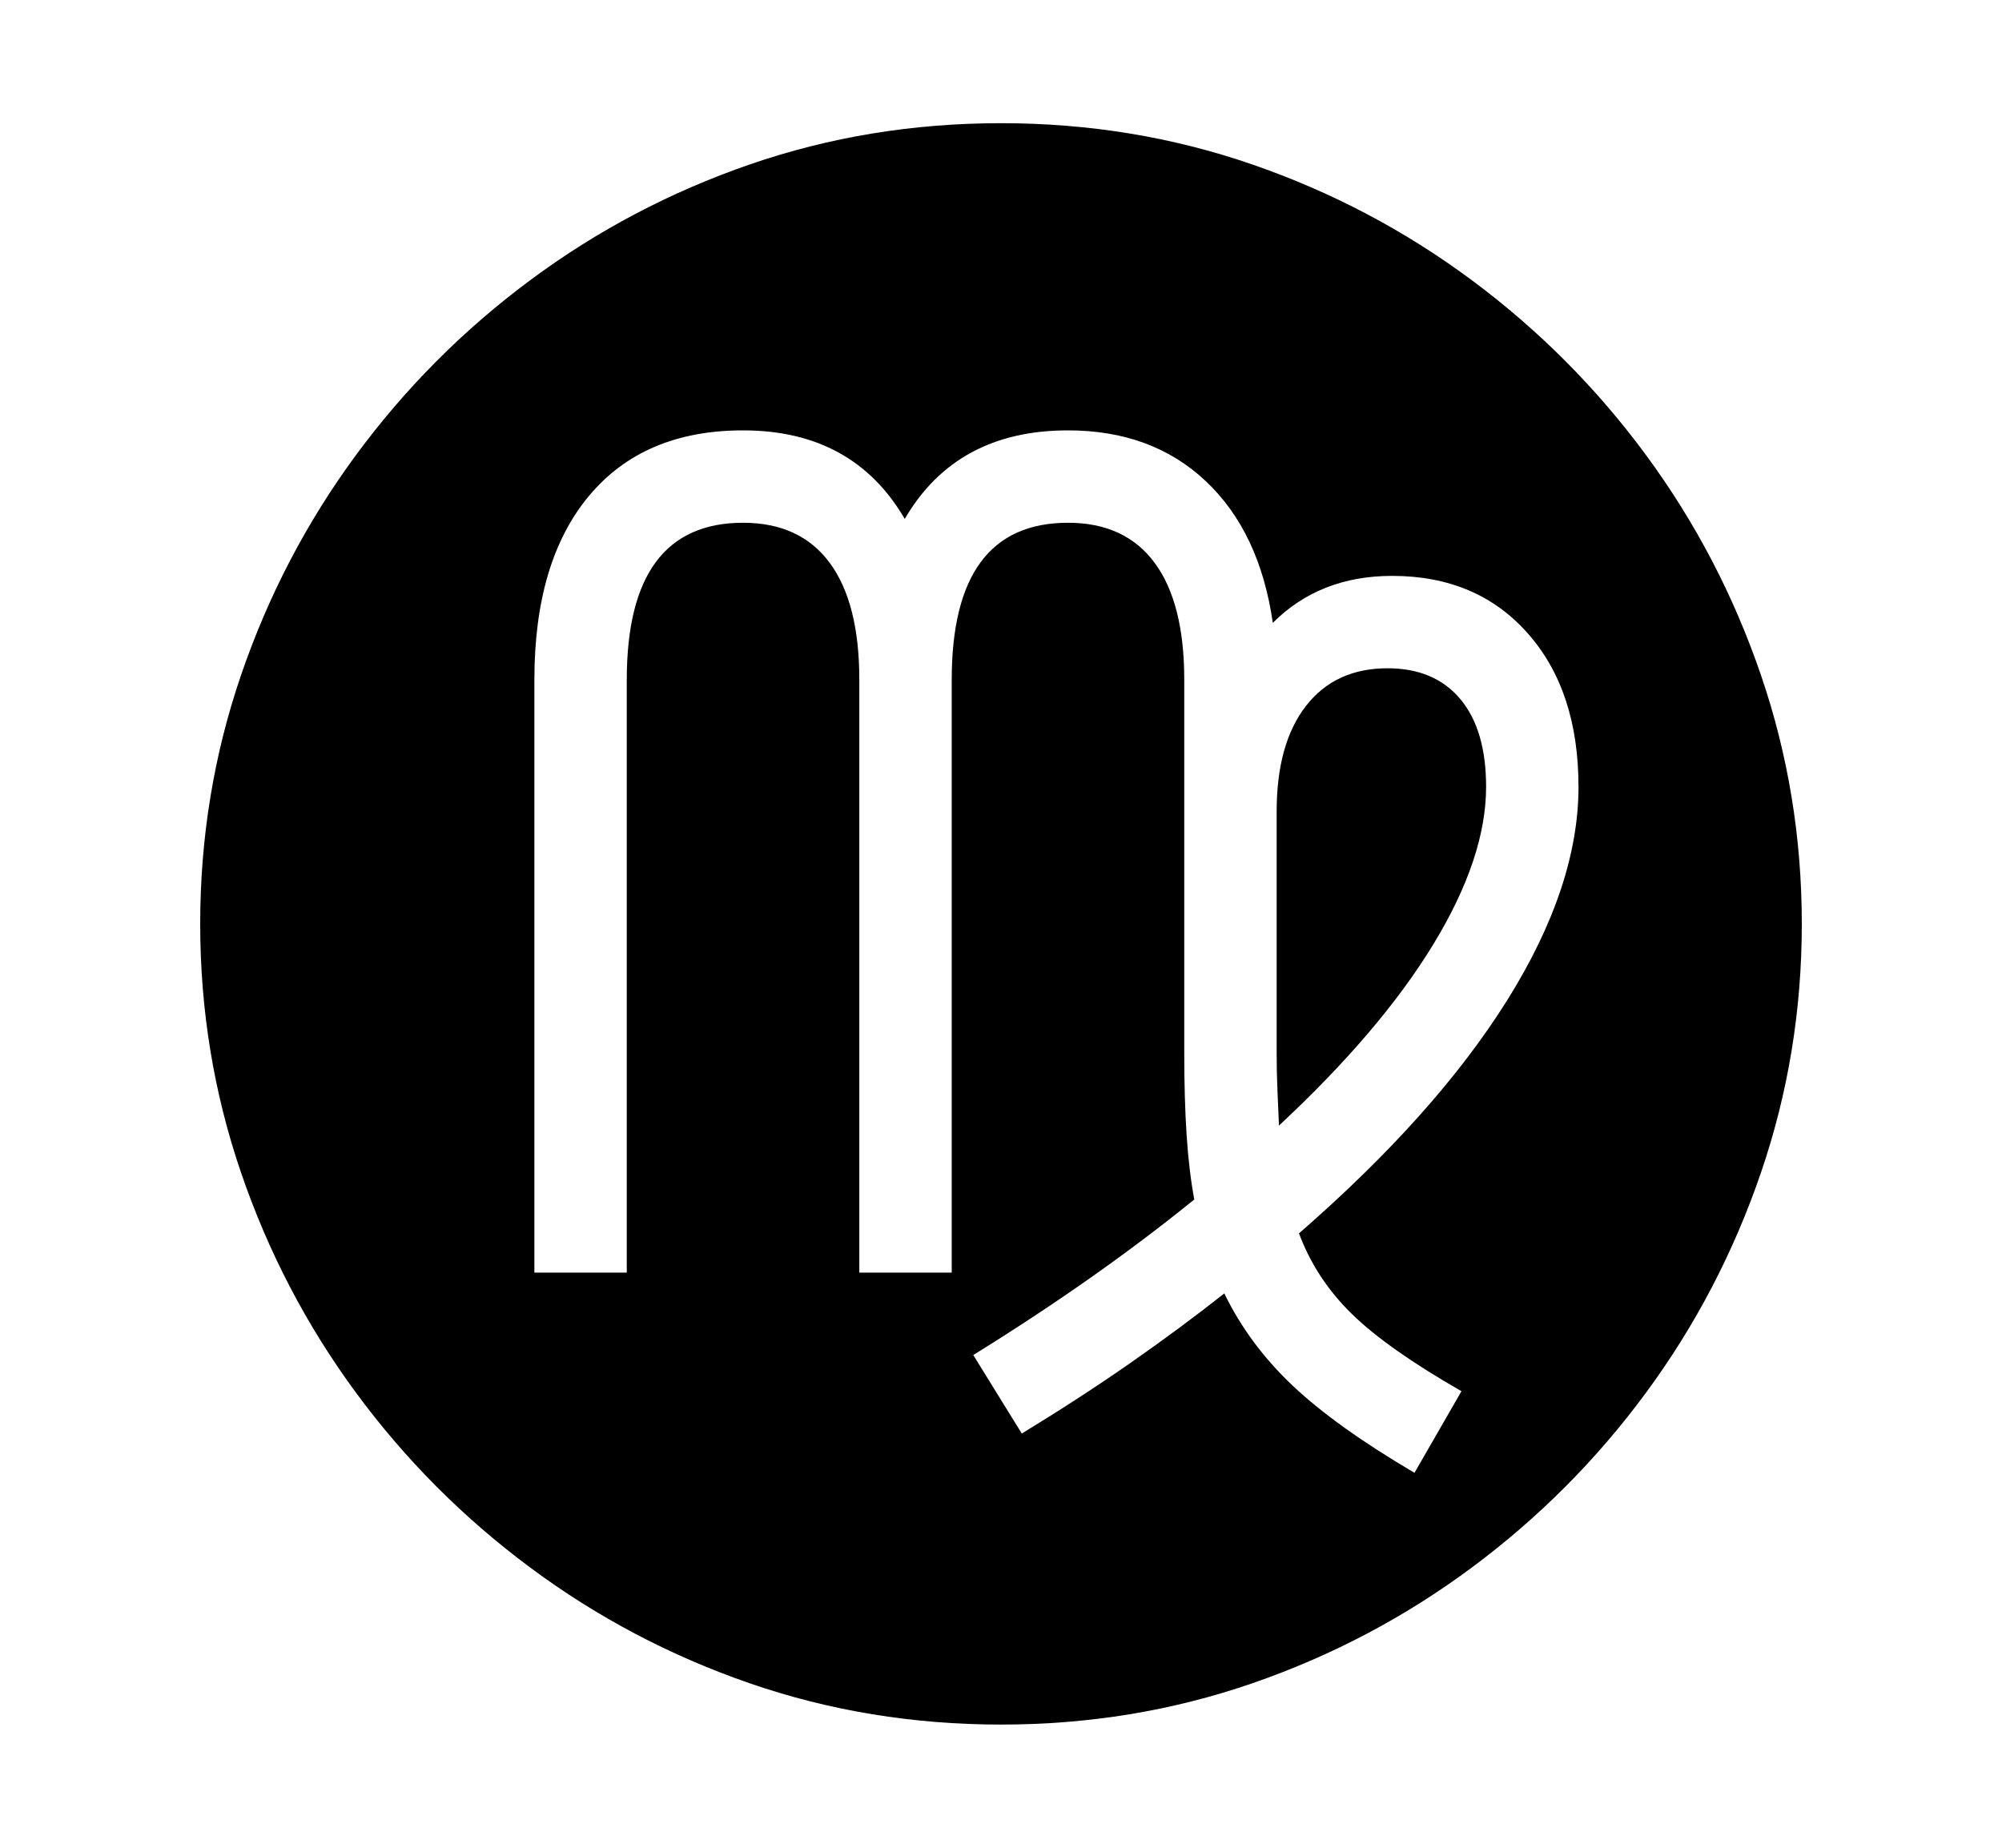 <svg xmlns="http://www.w3.org/2000/svg"
    viewBox="0 0 2600 2400">
  <!--
Copyright 2013 Google LLC
Noto is a trademark of Google Inc.
This Font Software is licensed under the SIL Open Font License, Version 1.1. This Font Software is distributed on an "AS IS" BASIS, WITHOUT WARRANTIES OR CONDITIONS OF ANY KIND, either express or implied. See the SIL Open Font License for the specific language, permissions and limitations governing your use of this Font Software.
http://scripts.sil.org/OFL
  -->
<path d="M1300 2240L1300 2240Q1129 2240 974 2186.5 819 2133 688.5 2036 558 1939 462 1808.5 366 1678 313 1523 260 1368 260 1200L260 1200Q260 1032 313 877 366 722 462 591.5 558 461 688.5 364 819 267 974 213.5 1129 160 1300 160L1300 160Q1471 160 1626 213.5 1781 267 1911.5 364 2042 461 2138 591.5 2234 722 2287 877 2340 1032 2340 1200L2340 1200Q2340 1368 2287 1523 2234 1678 2138 1808.5 2042 1939 1911.5 2036 1781 2133 1626 2186.5 1471 2240 1300 2240ZM1837 1913L1837 1913 1898 1807Q1802 1752 1755.5 1706.5 1709 1661 1687 1602L1687 1602Q1865 1447 1957.5 1299 2050 1151 2050 1022L2050 1022Q2050 897 1984 822.5 1918 748 1808 748L1808 748Q1714 748 1653 809L1653 809Q1636 691 1566 625 1496 559 1387 559L1387 559Q1242 559 1175 674L1175 674Q1108 559 965 559L965 559Q836 559 765 644 694 729 694 883L694 883 694 1653 814 1653 814 883Q814 679 965 679L965 679Q1039 679 1077.5 731 1116 783 1116 883L1116 883 1116 1653 1236 1653 1236 883Q1236 679 1387 679L1387 679Q1461 679 1499.5 731 1538 783 1538 883L1538 883 1538 1369Q1538 1427 1541 1473.5 1544 1520 1551 1558L1551 1558Q1424 1661 1264 1760L1264 1760 1327 1862Q1404 1815 1468.5 1770 1533 1725 1590 1680L1590 1680Q1622 1746 1678.5 1799.5 1735 1853 1837 1913ZM1661 1462L1661 1462Q1660 1439 1659 1415.5 1658 1392 1658 1369L1658 1369 1658 1054Q1658 966 1696 917 1734 868 1802 868L1802 868Q1863 868 1896.5 908 1930 948 1930 1022L1930 1022Q1930 1114 1861.5 1226.5 1793 1339 1661 1462Z"/>
</svg>